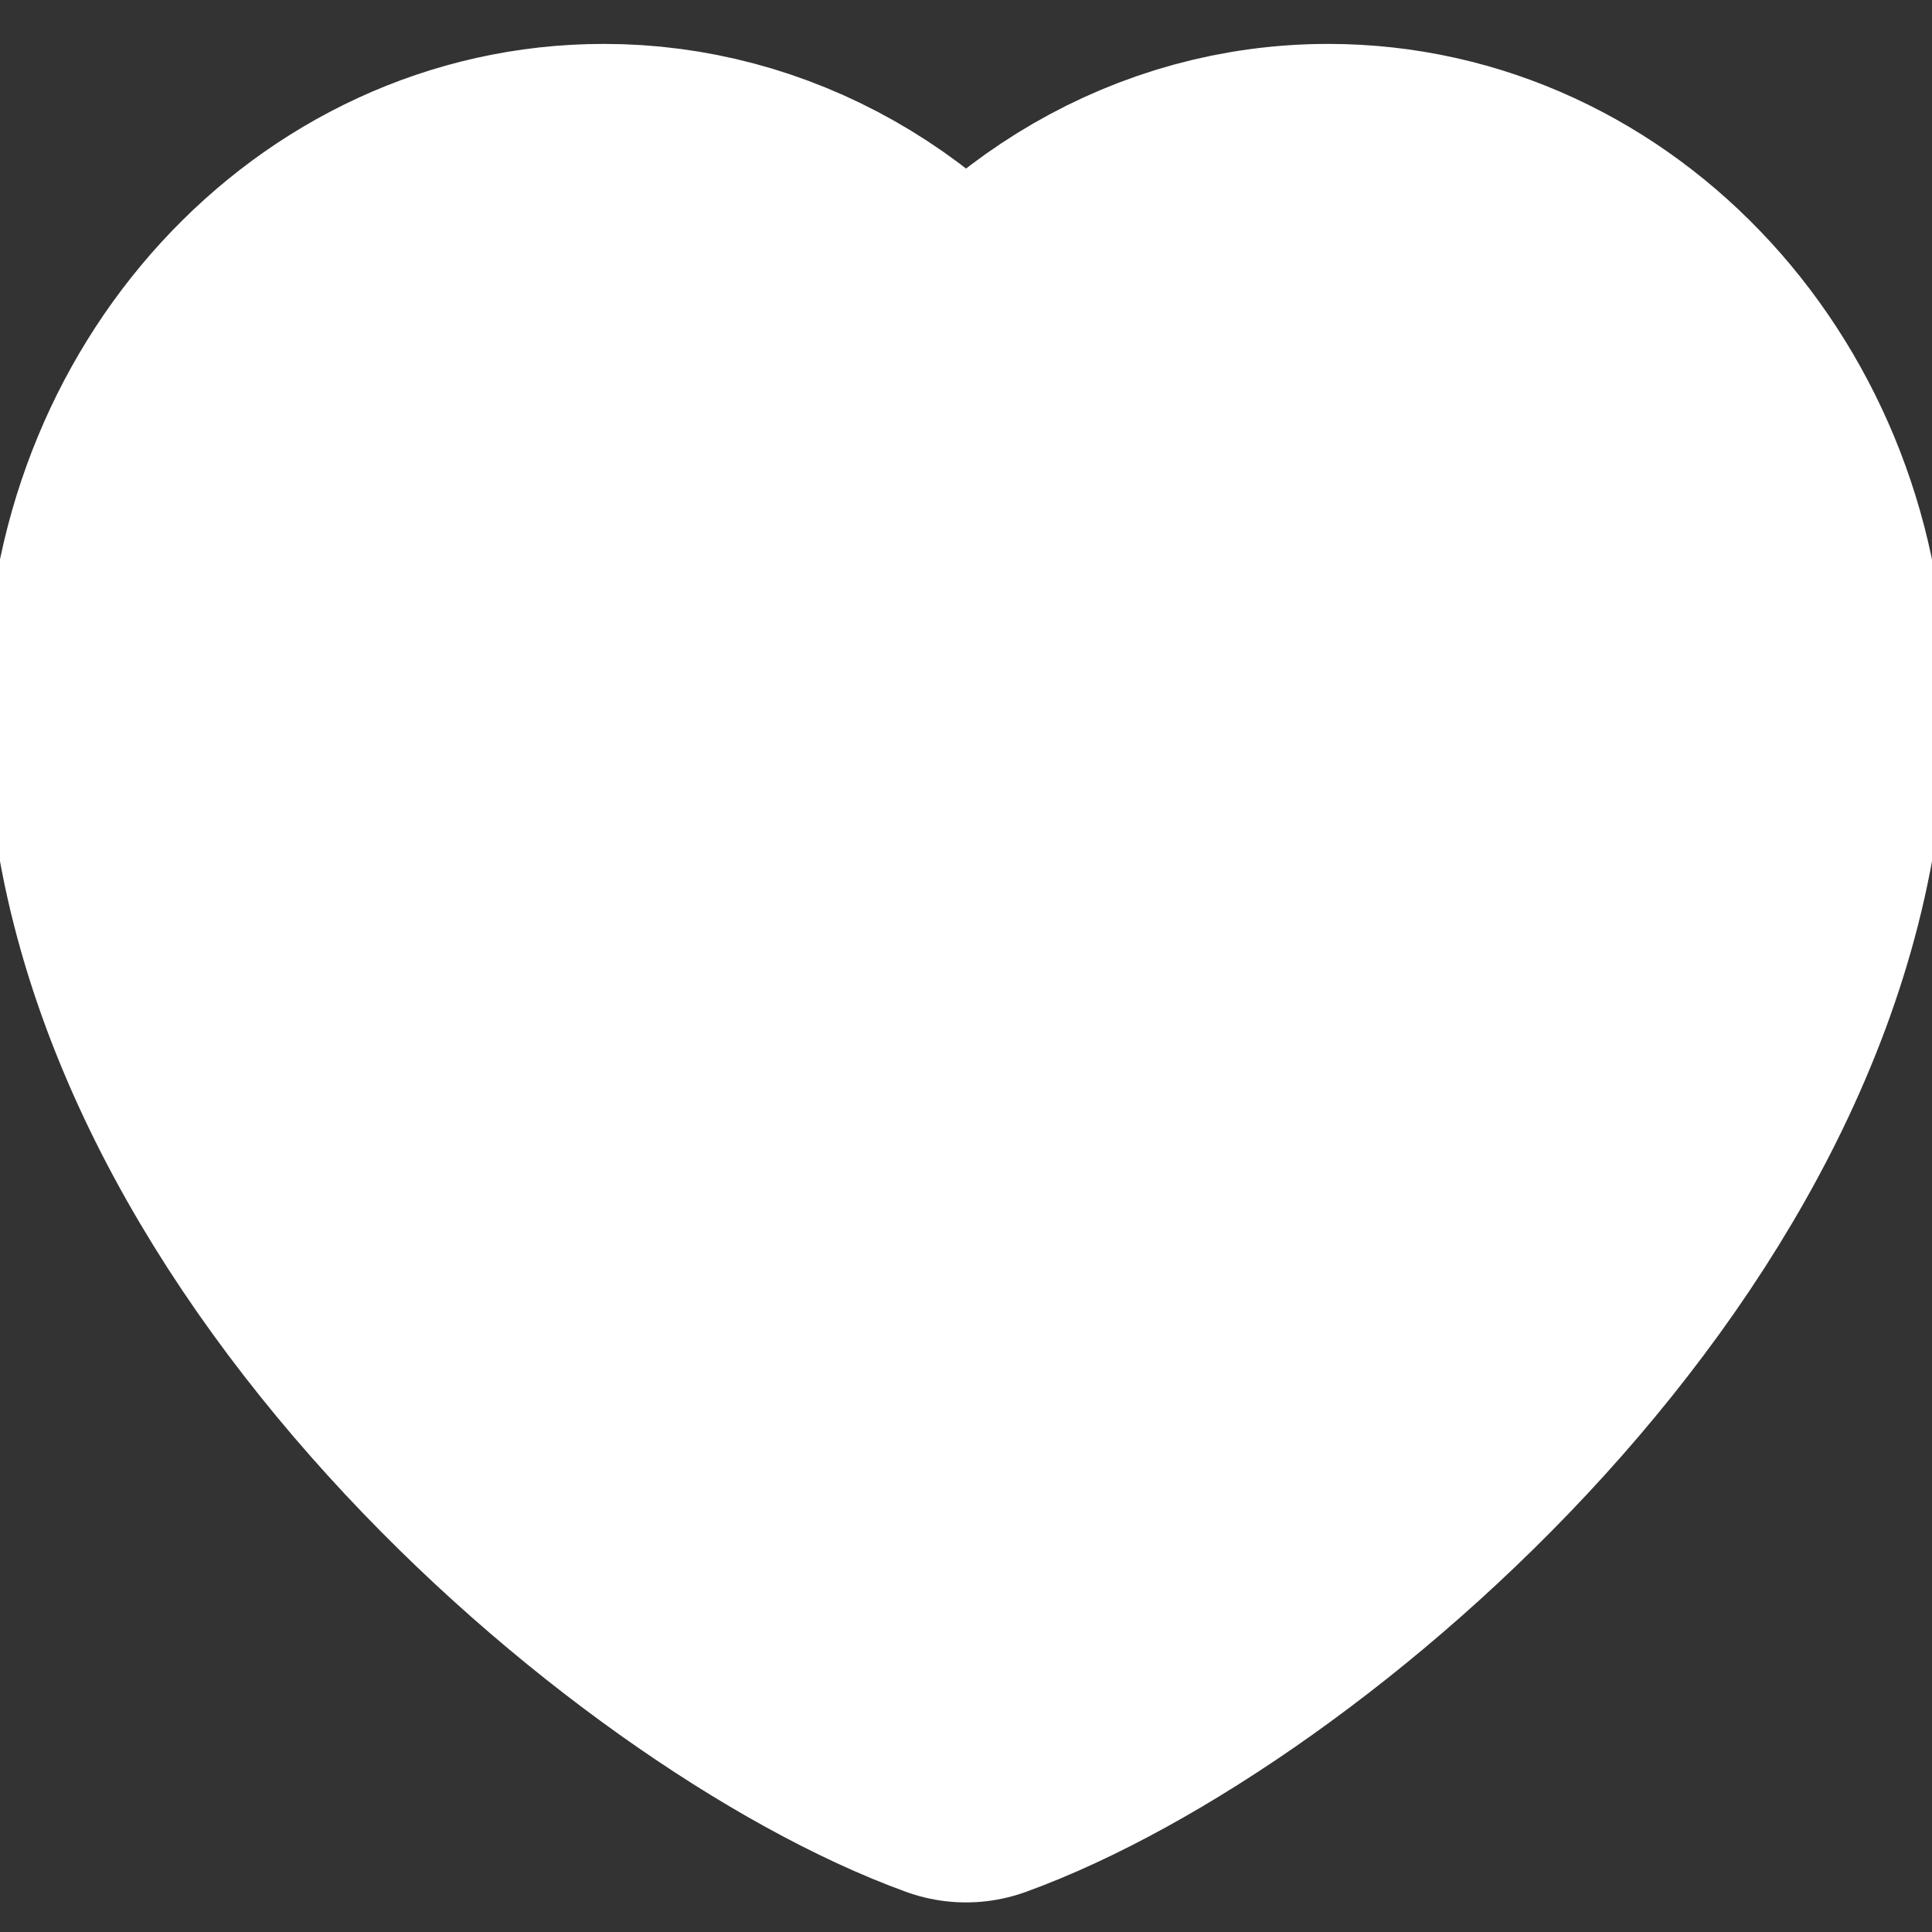 <svg width="22" height="22" viewBox="0 0 22 22" fill="none" xmlns="http://www.w3.org/2000/svg">
<rect x="0" y="0" width="22" height="22" fill="#333333" stroke="none"/>
<path d="M6.875 2.5C4.091 2.5 1.833 4.963 1.833 8C1.833 13.5 7.792 18.5 11 19.663C14.209 18.5 20.167 13.5 20.167 8C20.167 4.963 17.91 2.5 15.125 2.5C13.42 2.5 11.912 3.424 11 4.837C10.535 4.115 9.918 3.525 9.2 3.118C8.482 2.711 7.684 2.499 6.875 2.5Z" fill="white" stroke="white" stroke-width="4" stroke-linecap="round" stroke-linejoin="round"/>
</svg>

